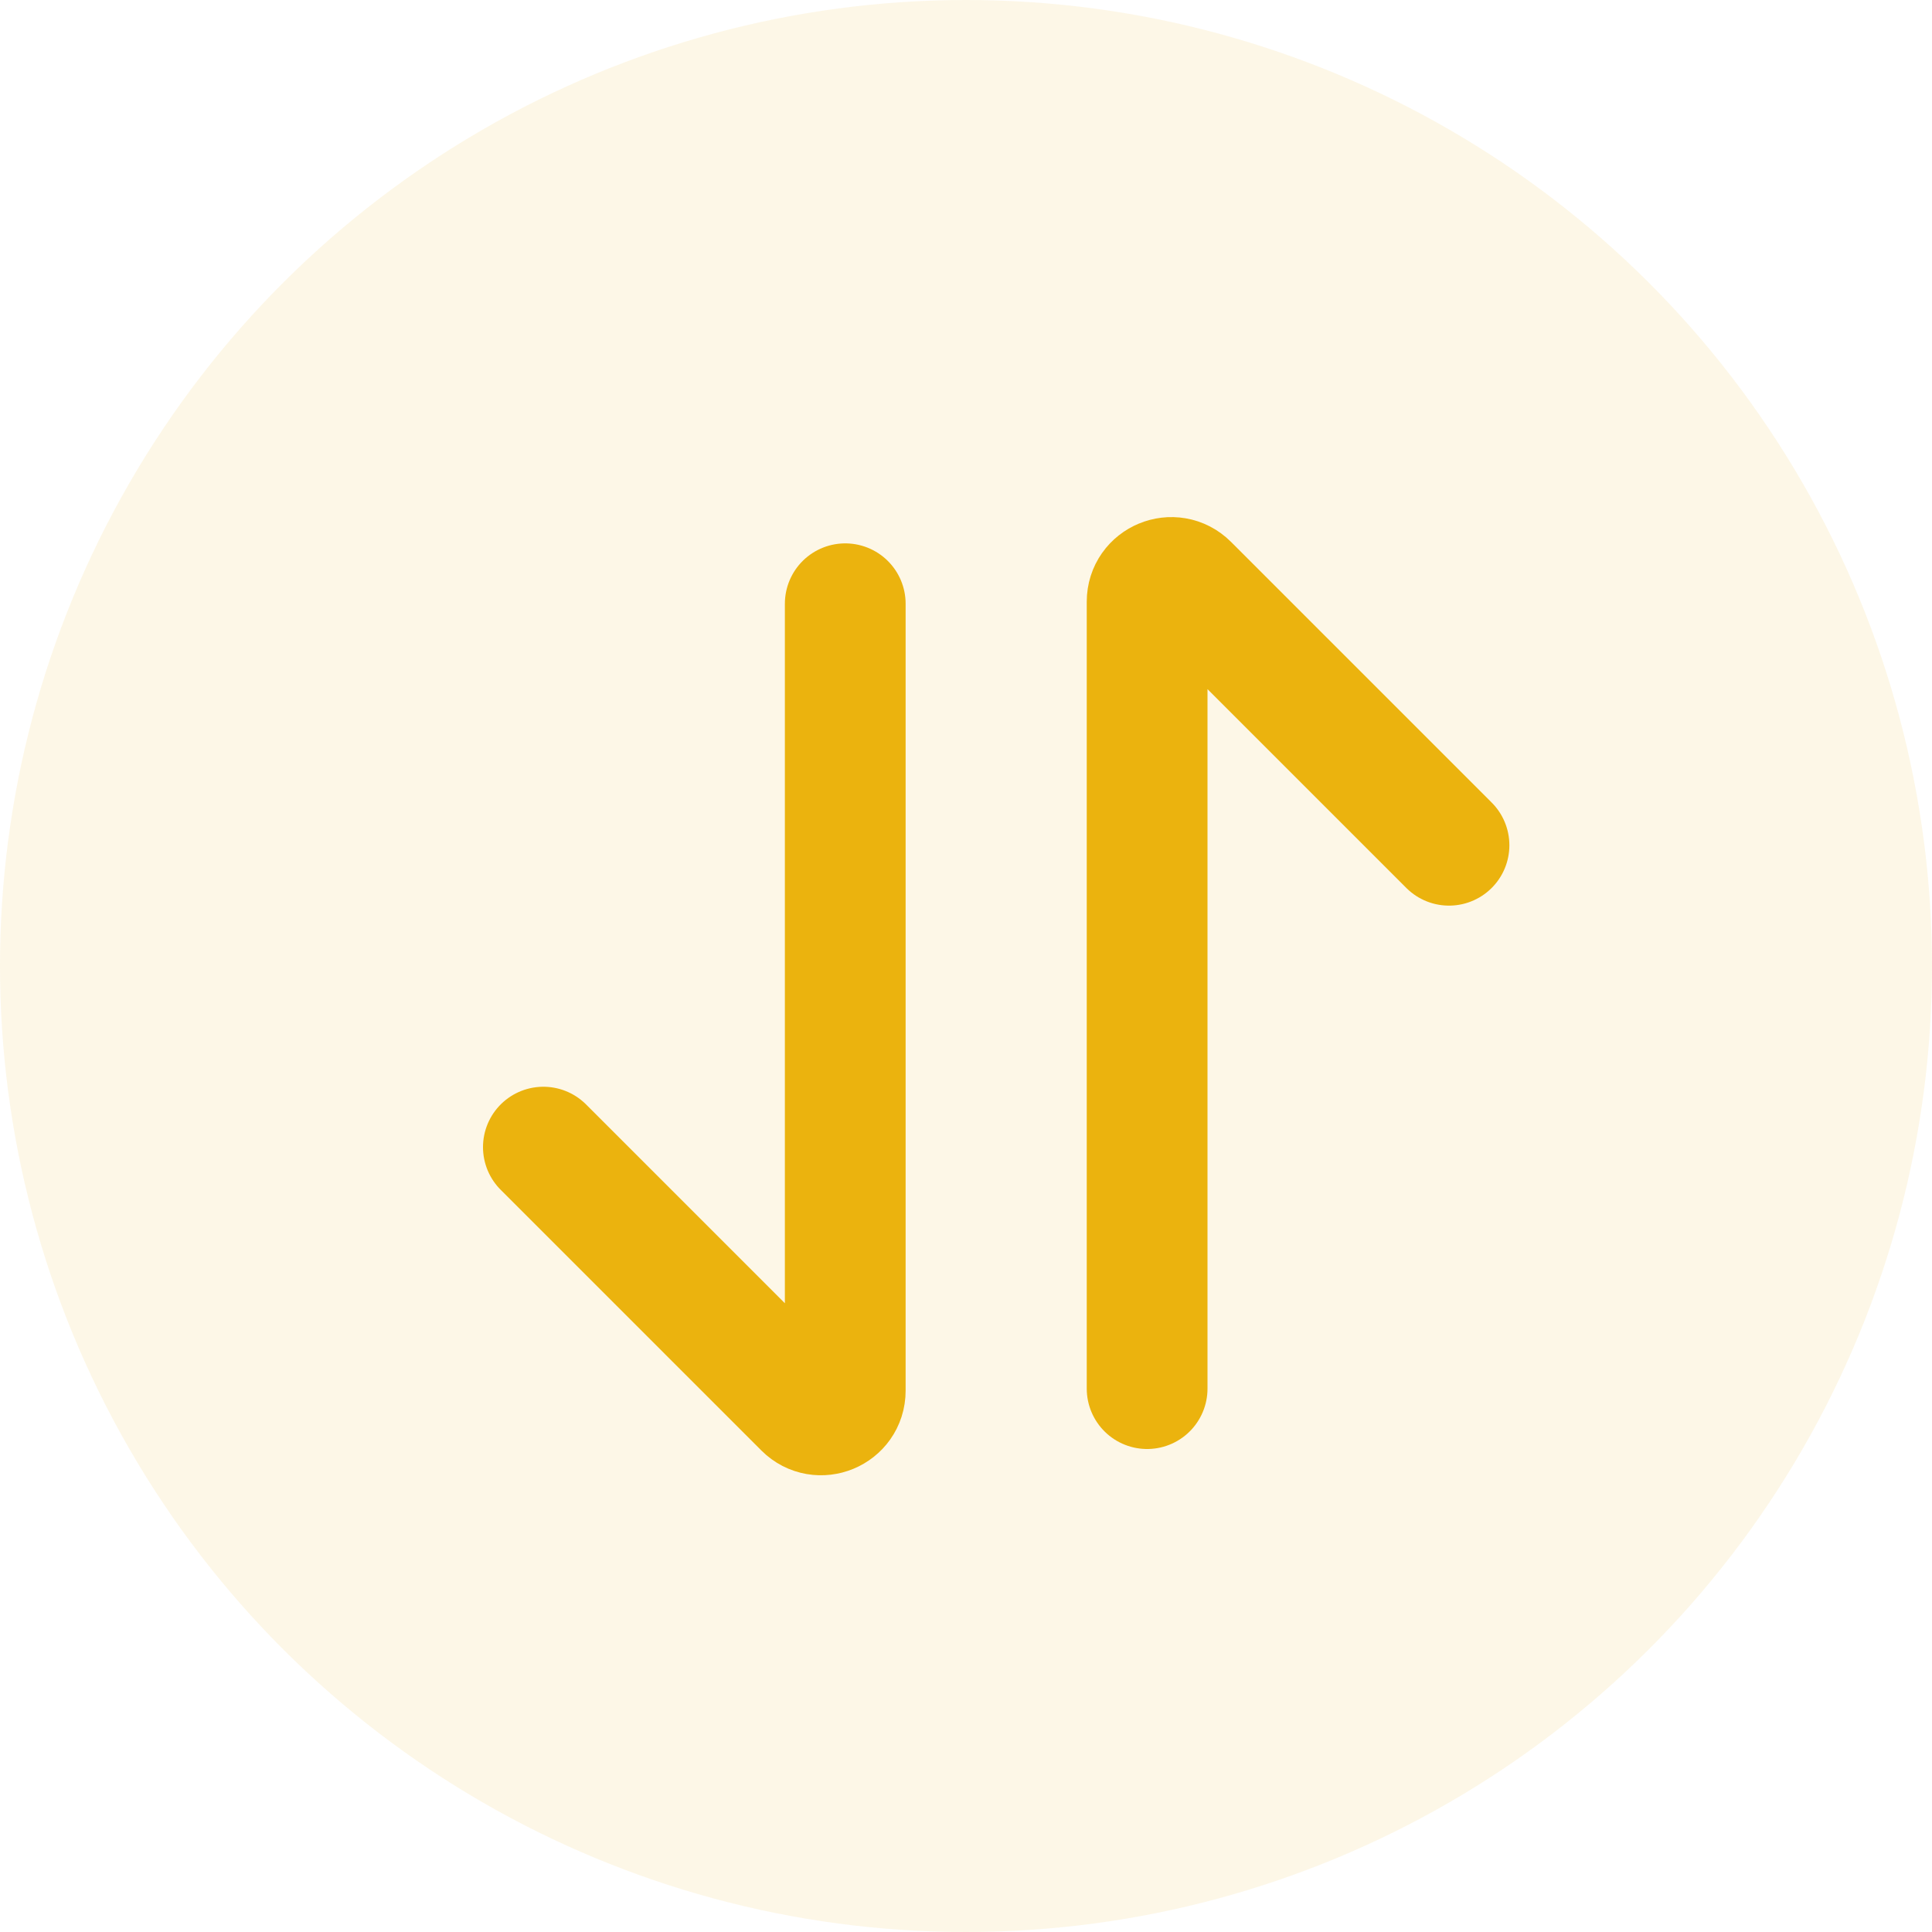 <svg width="24" height="24" viewBox="0 0 24 24" fill="none" xmlns="http://www.w3.org/2000/svg">
<circle cx="12" cy="12" r="12" transform="rotate(90 12 12)" fill="#EBB30E" fill-opacity="0.1"/>
<path d="M14.25 17.25L14.25 7.474C14.25 7.207 14.573 7.073 14.762 7.262L18 10.5" stroke="#EBB30E" stroke-width="1.5" stroke-linecap="round"/>
<path d="M10.5 7.5L10.5 17.276C10.5 17.543 10.177 17.677 9.988 17.488L6.75 14.25" stroke="#EBB30E" stroke-width="1.5" stroke-linecap="round"/>
</svg>
